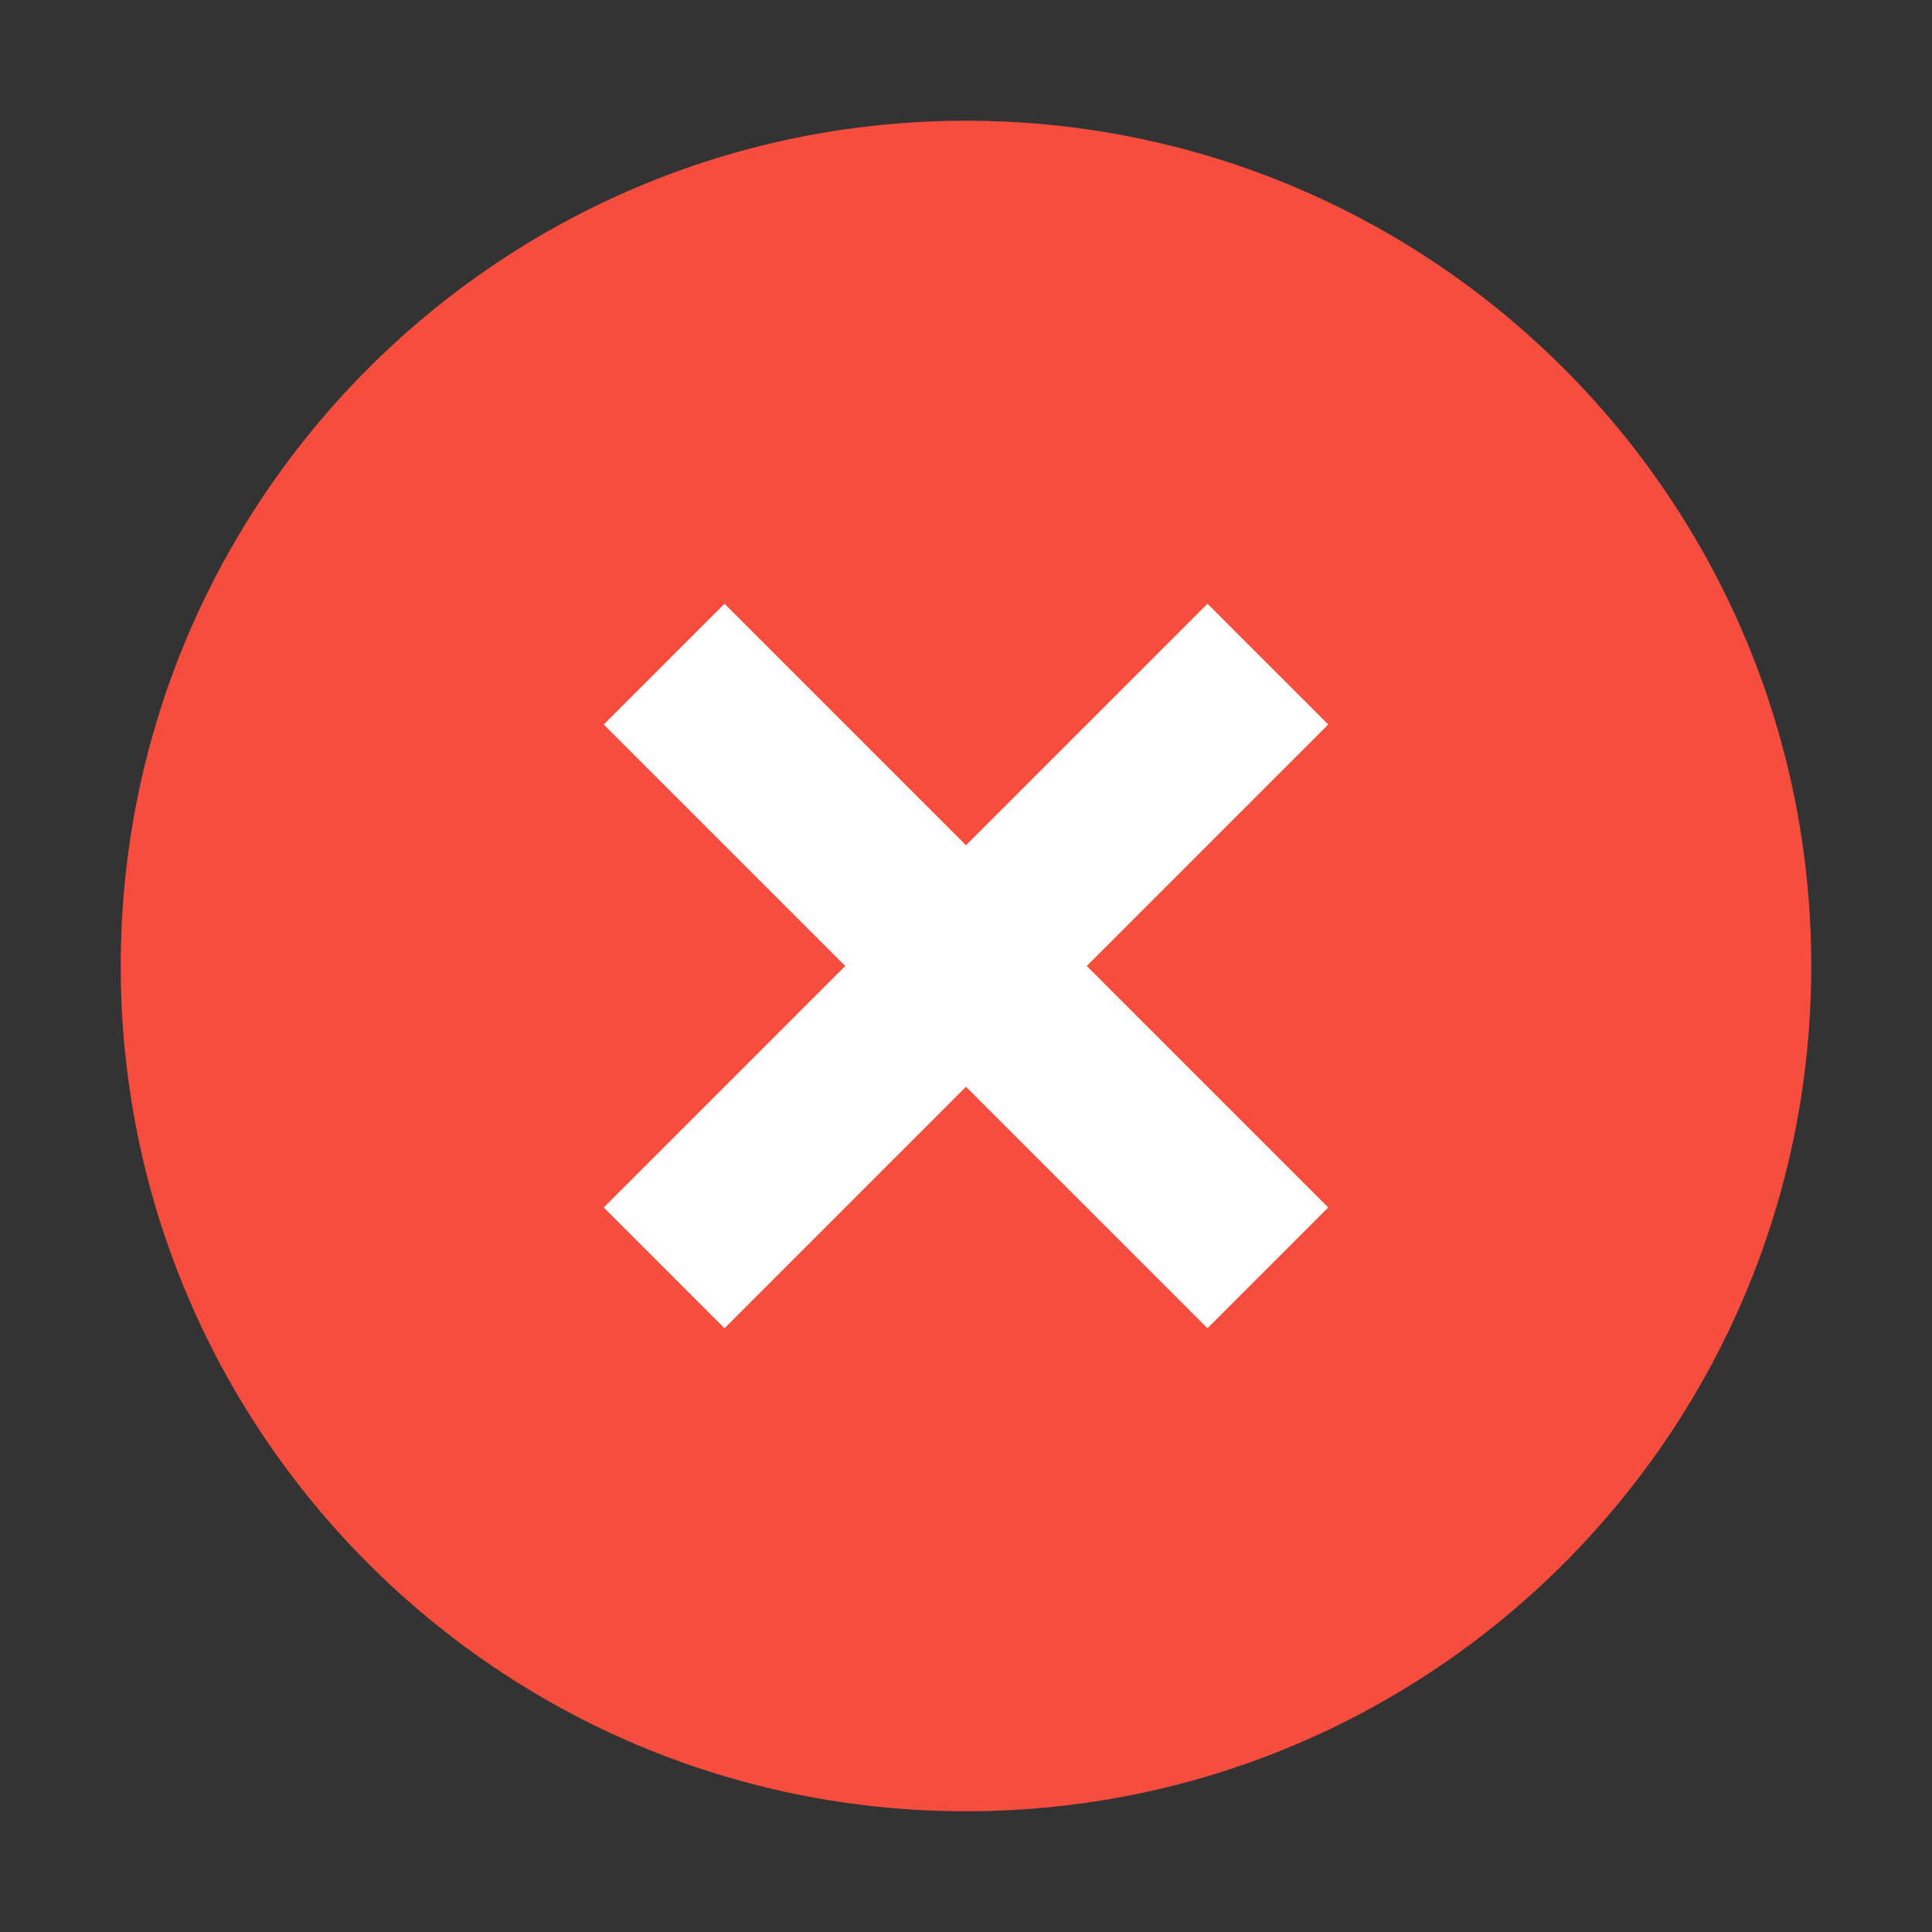 <svg clip-rule="evenodd" fill-rule="evenodd" stroke-linejoin="round" stroke-miterlimit="2" viewBox="0 0 48 48" xmlns="http://www.w3.org/2000/svg"><rect x="0" y="0" width="48" height="48" fill="#333333" stroke="none"/><g fill-rule="nonzero"><path d="m91.667 50c0 23.01-18.657 41.667-41.667 41.667s-41.667-18.657-41.667-41.667 18.657-41.667 41.667-41.667 41.667 18.657 41.667 41.667z" fill="#f74d3f" transform="matrix(.504 0 0 .504 -1.2 -1.2)"/><path d="m24 21 6-6 3 3-6 6 6 6-3 3-6-6-6 6-3-3 6-6-6-6 3-3z" fill="#fff"/></g></svg>